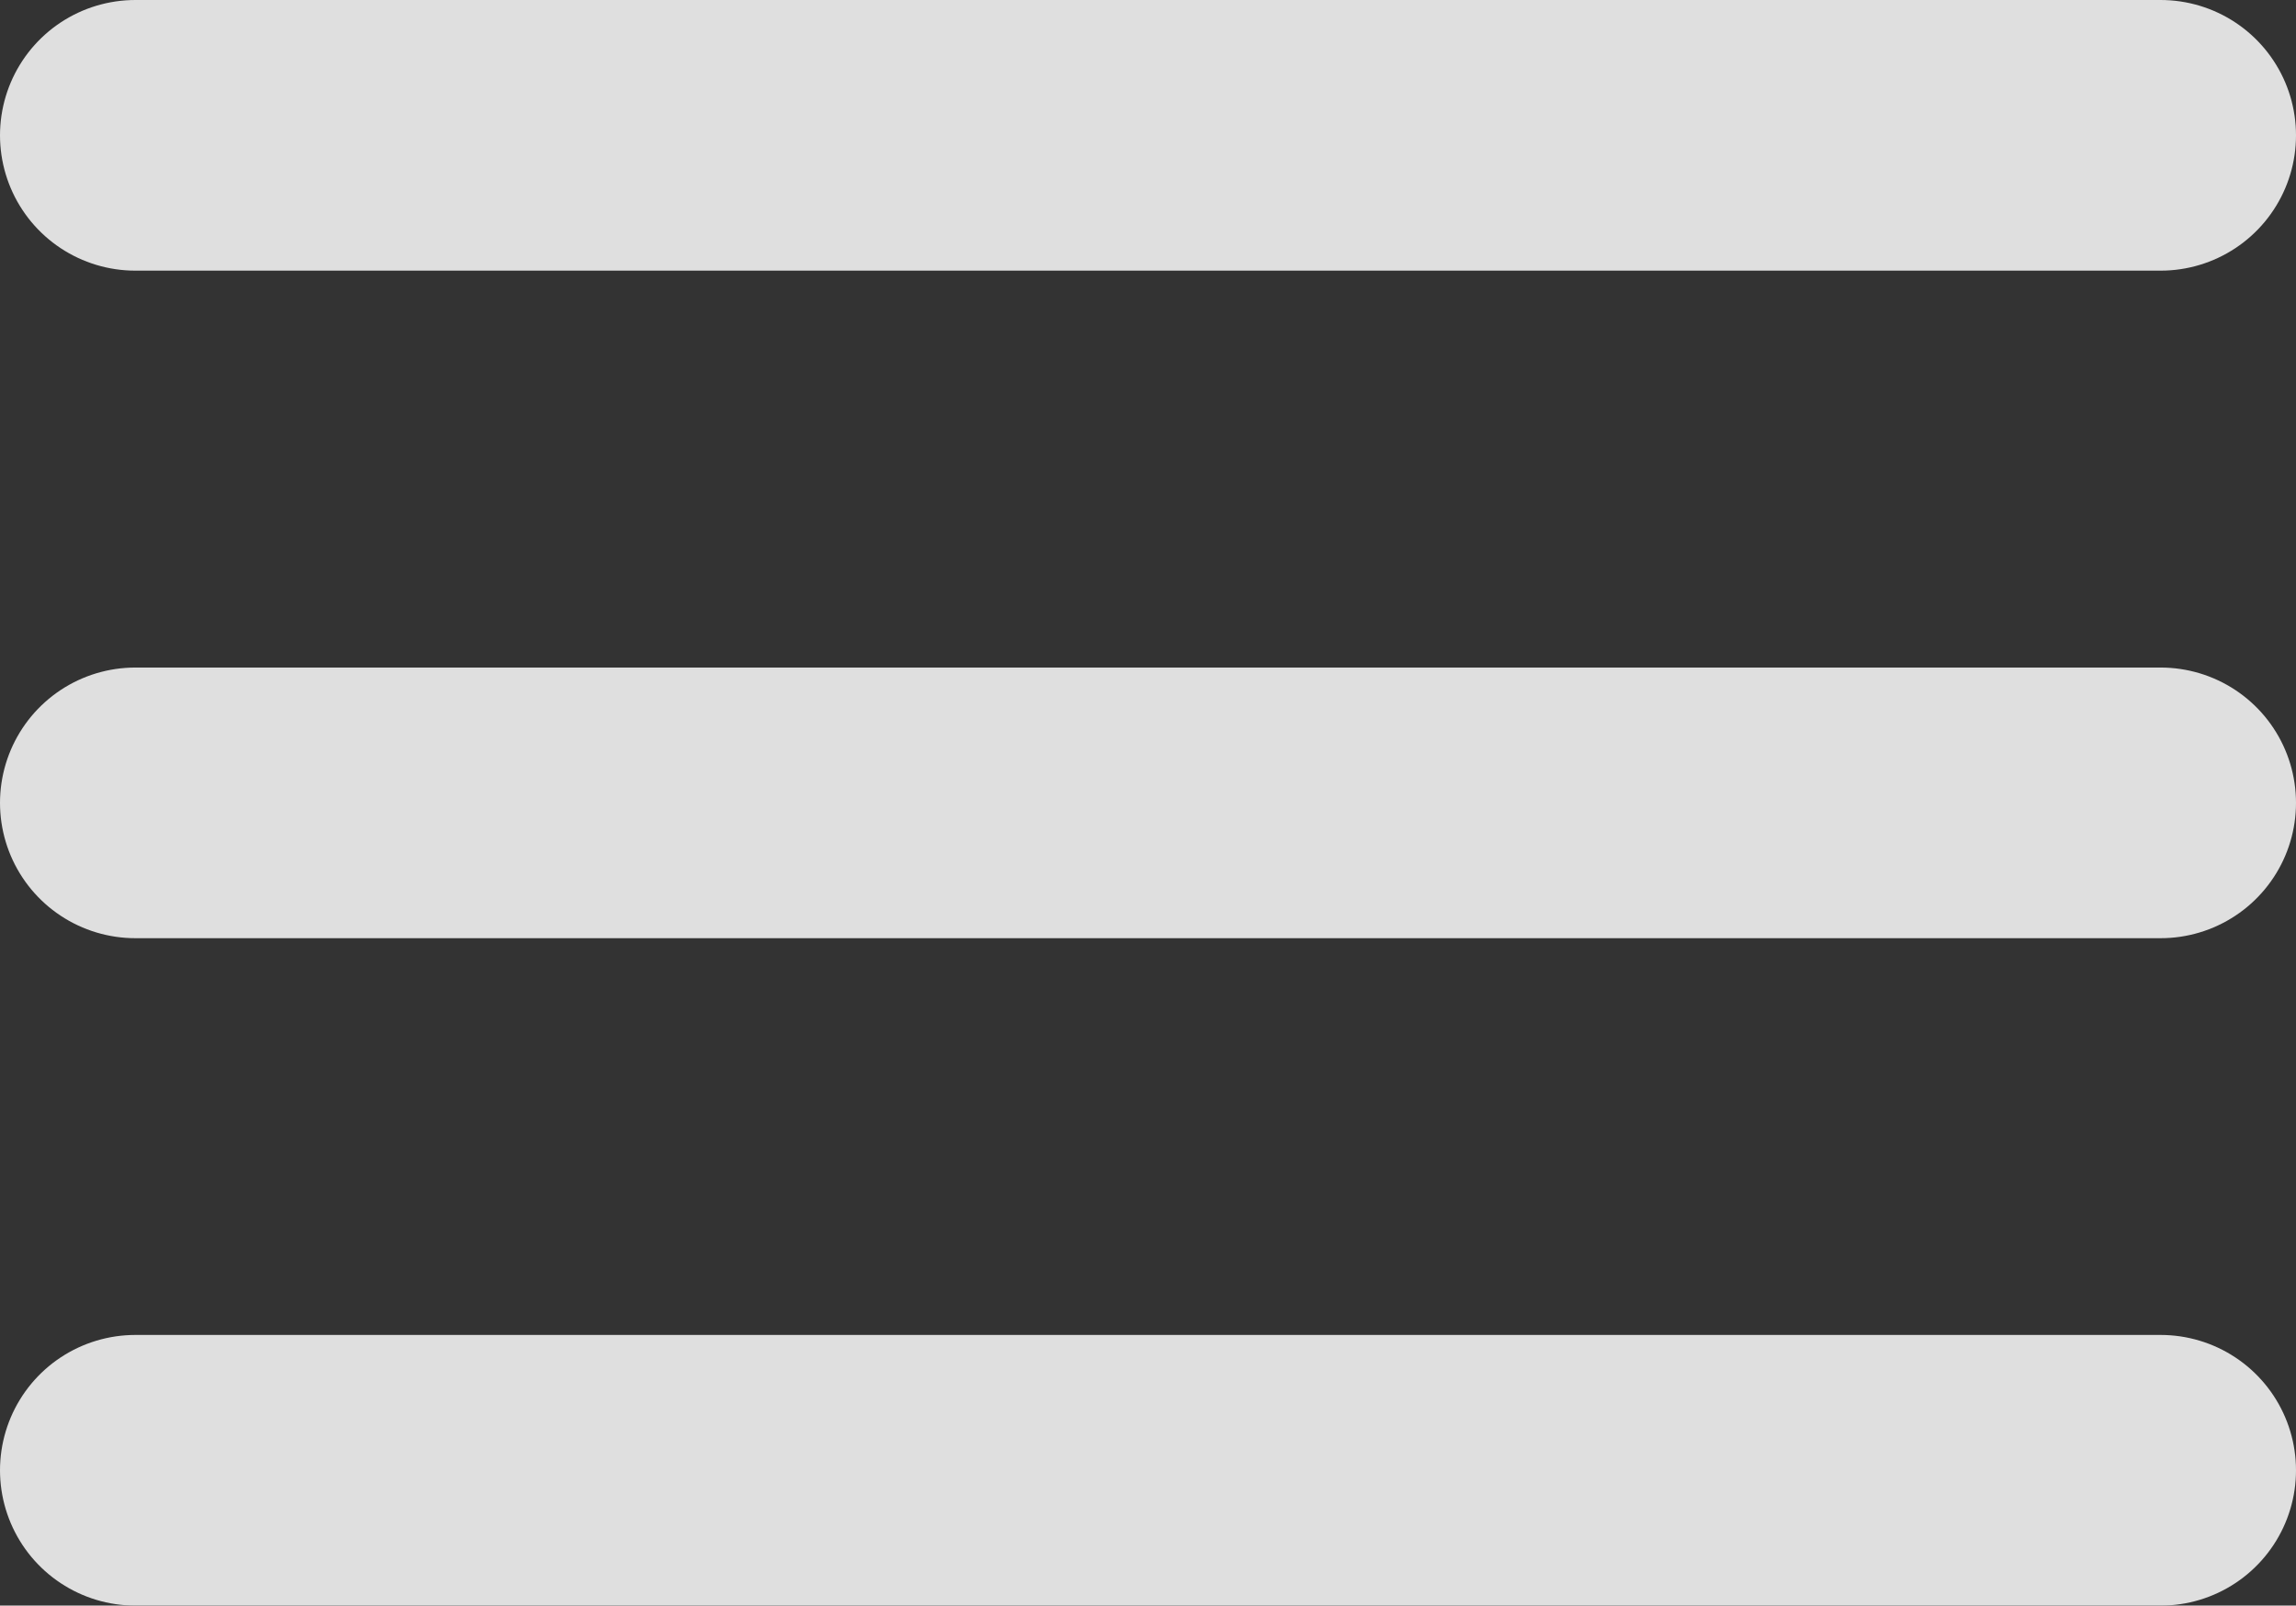 <svg xmlns="http://www.w3.org/2000/svg" width="16.964" height="11.865" viewBox="0 0 16.964 11.865">
  <rect x="0" y="0" width="16.964" height="11.865" fill="#333333" stroke="none"/>
  <g id="Group_11" data-name="Group 11" transform="translate(-1685.5 -88.5)" opacity="0.84">
    <line id="Line_1" data-name="Line 1" x2="14.964" transform="translate(1686.5 89.5)" fill="none" stroke="#fff" stroke-linecap="round" stroke-width="2"/>
    <line id="Line_2" data-name="Line 2" x2="14.964" transform="translate(1686.5 94.433)" fill="none" stroke="#fff" stroke-linecap="round" stroke-width="2"/>
    <line id="Line_3" data-name="Line 3" x2="14.964" transform="translate(1686.5 99.365)" fill="none" stroke="#fff" stroke-linecap="round" stroke-width="2"/>
  </g>
</svg>
